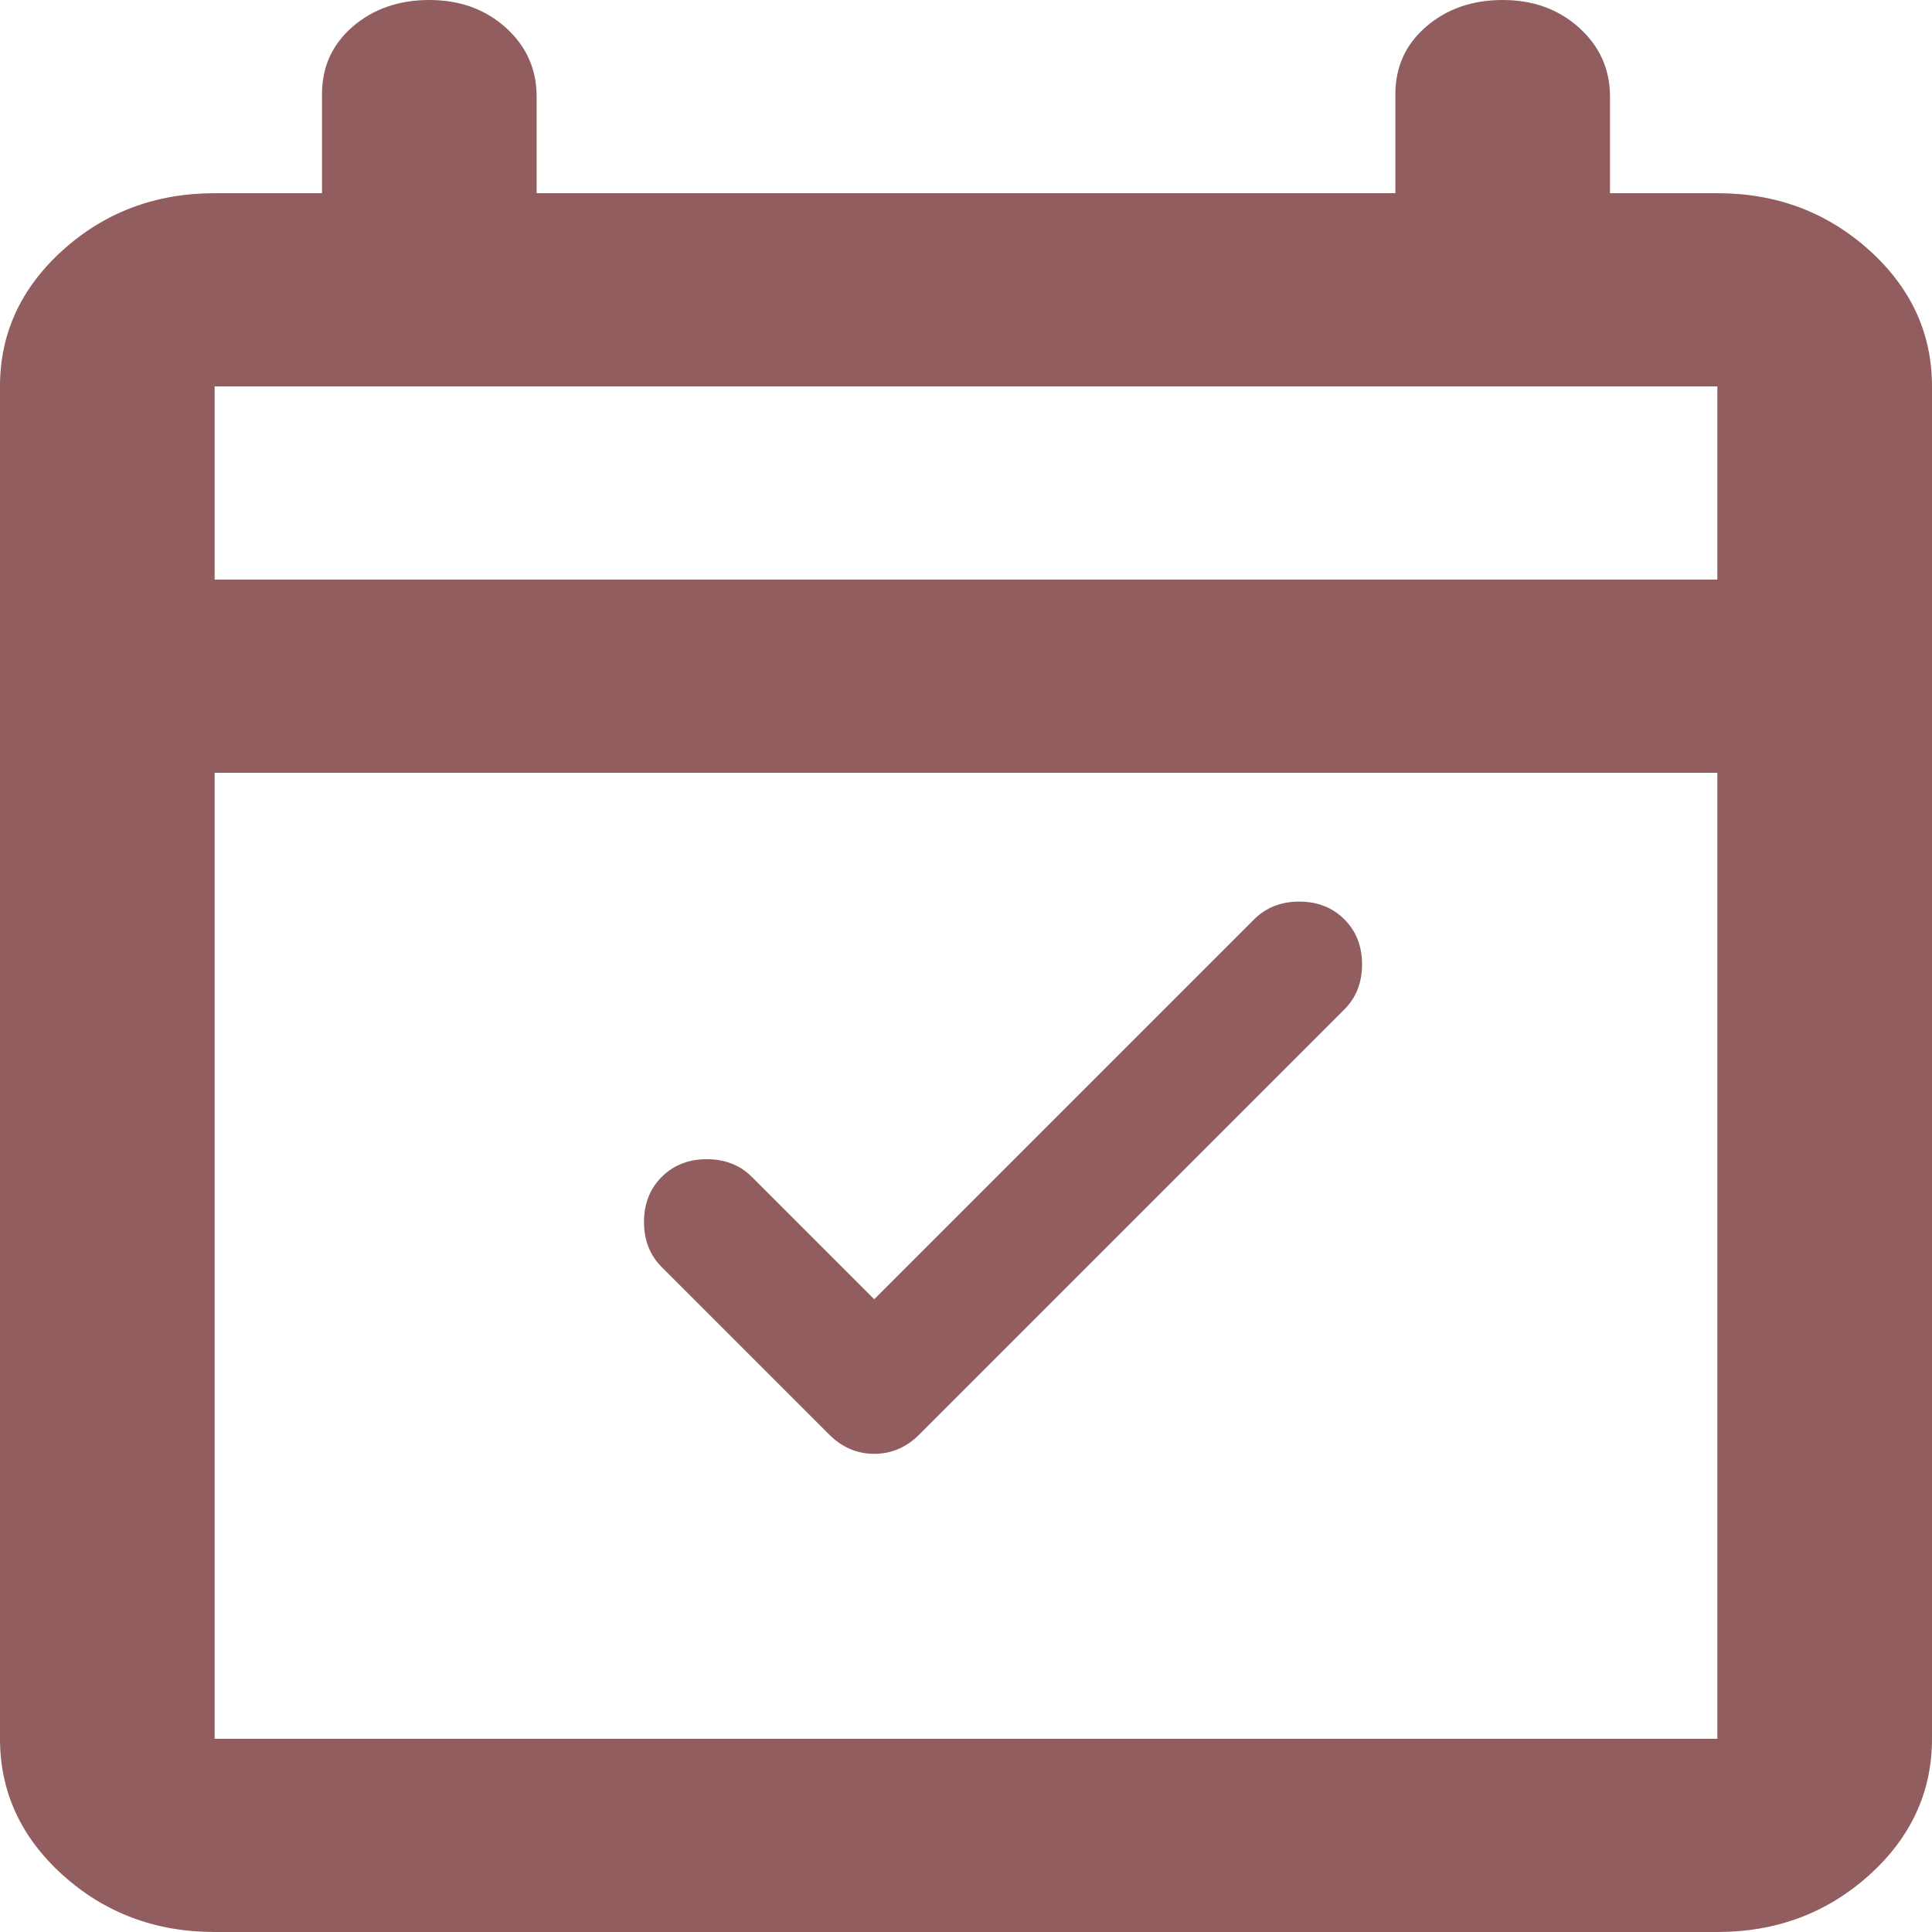 <svg width="30" height="30" viewBox="0 0 30 30" fill="none" xmlns="http://www.w3.org/2000/svg">
<path d="M3.333 30C2.417 30 1.632 29.706 0.978 29.119C0.326 28.532 0 27.825 0 27V6C0 5.175 0.326 4.469 0.978 3.882C1.632 3.294 2.417 3 3.333 3H5V1.462C5 1.038 5.159 0.688 5.478 0.412C5.798 0.138 6.194 0 6.667 0C7.139 0 7.535 0.143 7.855 0.43C8.174 0.719 8.333 1.075 8.333 1.5V3H21.667V1.462C21.667 1.038 21.827 0.688 22.147 0.412C22.466 0.138 22.861 0 23.333 0C23.806 0 24.201 0.143 24.52 0.43C24.84 0.719 25 1.075 25 1.5V3H26.667C27.583 3 28.368 3.294 29.022 3.882C29.674 4.469 30 5.175 30 6V27C30 27.825 29.674 28.532 29.022 29.119C28.368 29.706 27.583 30 26.667 30H3.333ZM3.333 27H26.667V12H3.333V27ZM3.333 9H26.667V6H3.333V9Z" fill="#925D5E"/>
<path d="M13.575 20.175L19.475 14.275C19.658 14.092 19.892 14 20.175 14C20.458 14 20.692 14.092 20.875 14.275C21.058 14.458 21.15 14.692 21.15 14.975C21.15 15.258 21.058 15.492 20.875 15.675L14.275 22.275C14.075 22.475 13.842 22.575 13.575 22.575C13.308 22.575 13.075 22.475 12.875 22.275L10.275 19.675C10.092 19.492 10 19.258 10 18.975C10 18.692 10.092 18.458 10.275 18.275C10.458 18.092 10.692 18 10.975 18C11.258 18 11.492 18.092 11.675 18.275L13.575 20.175Z" fill="#925D5E"/>
</svg>
